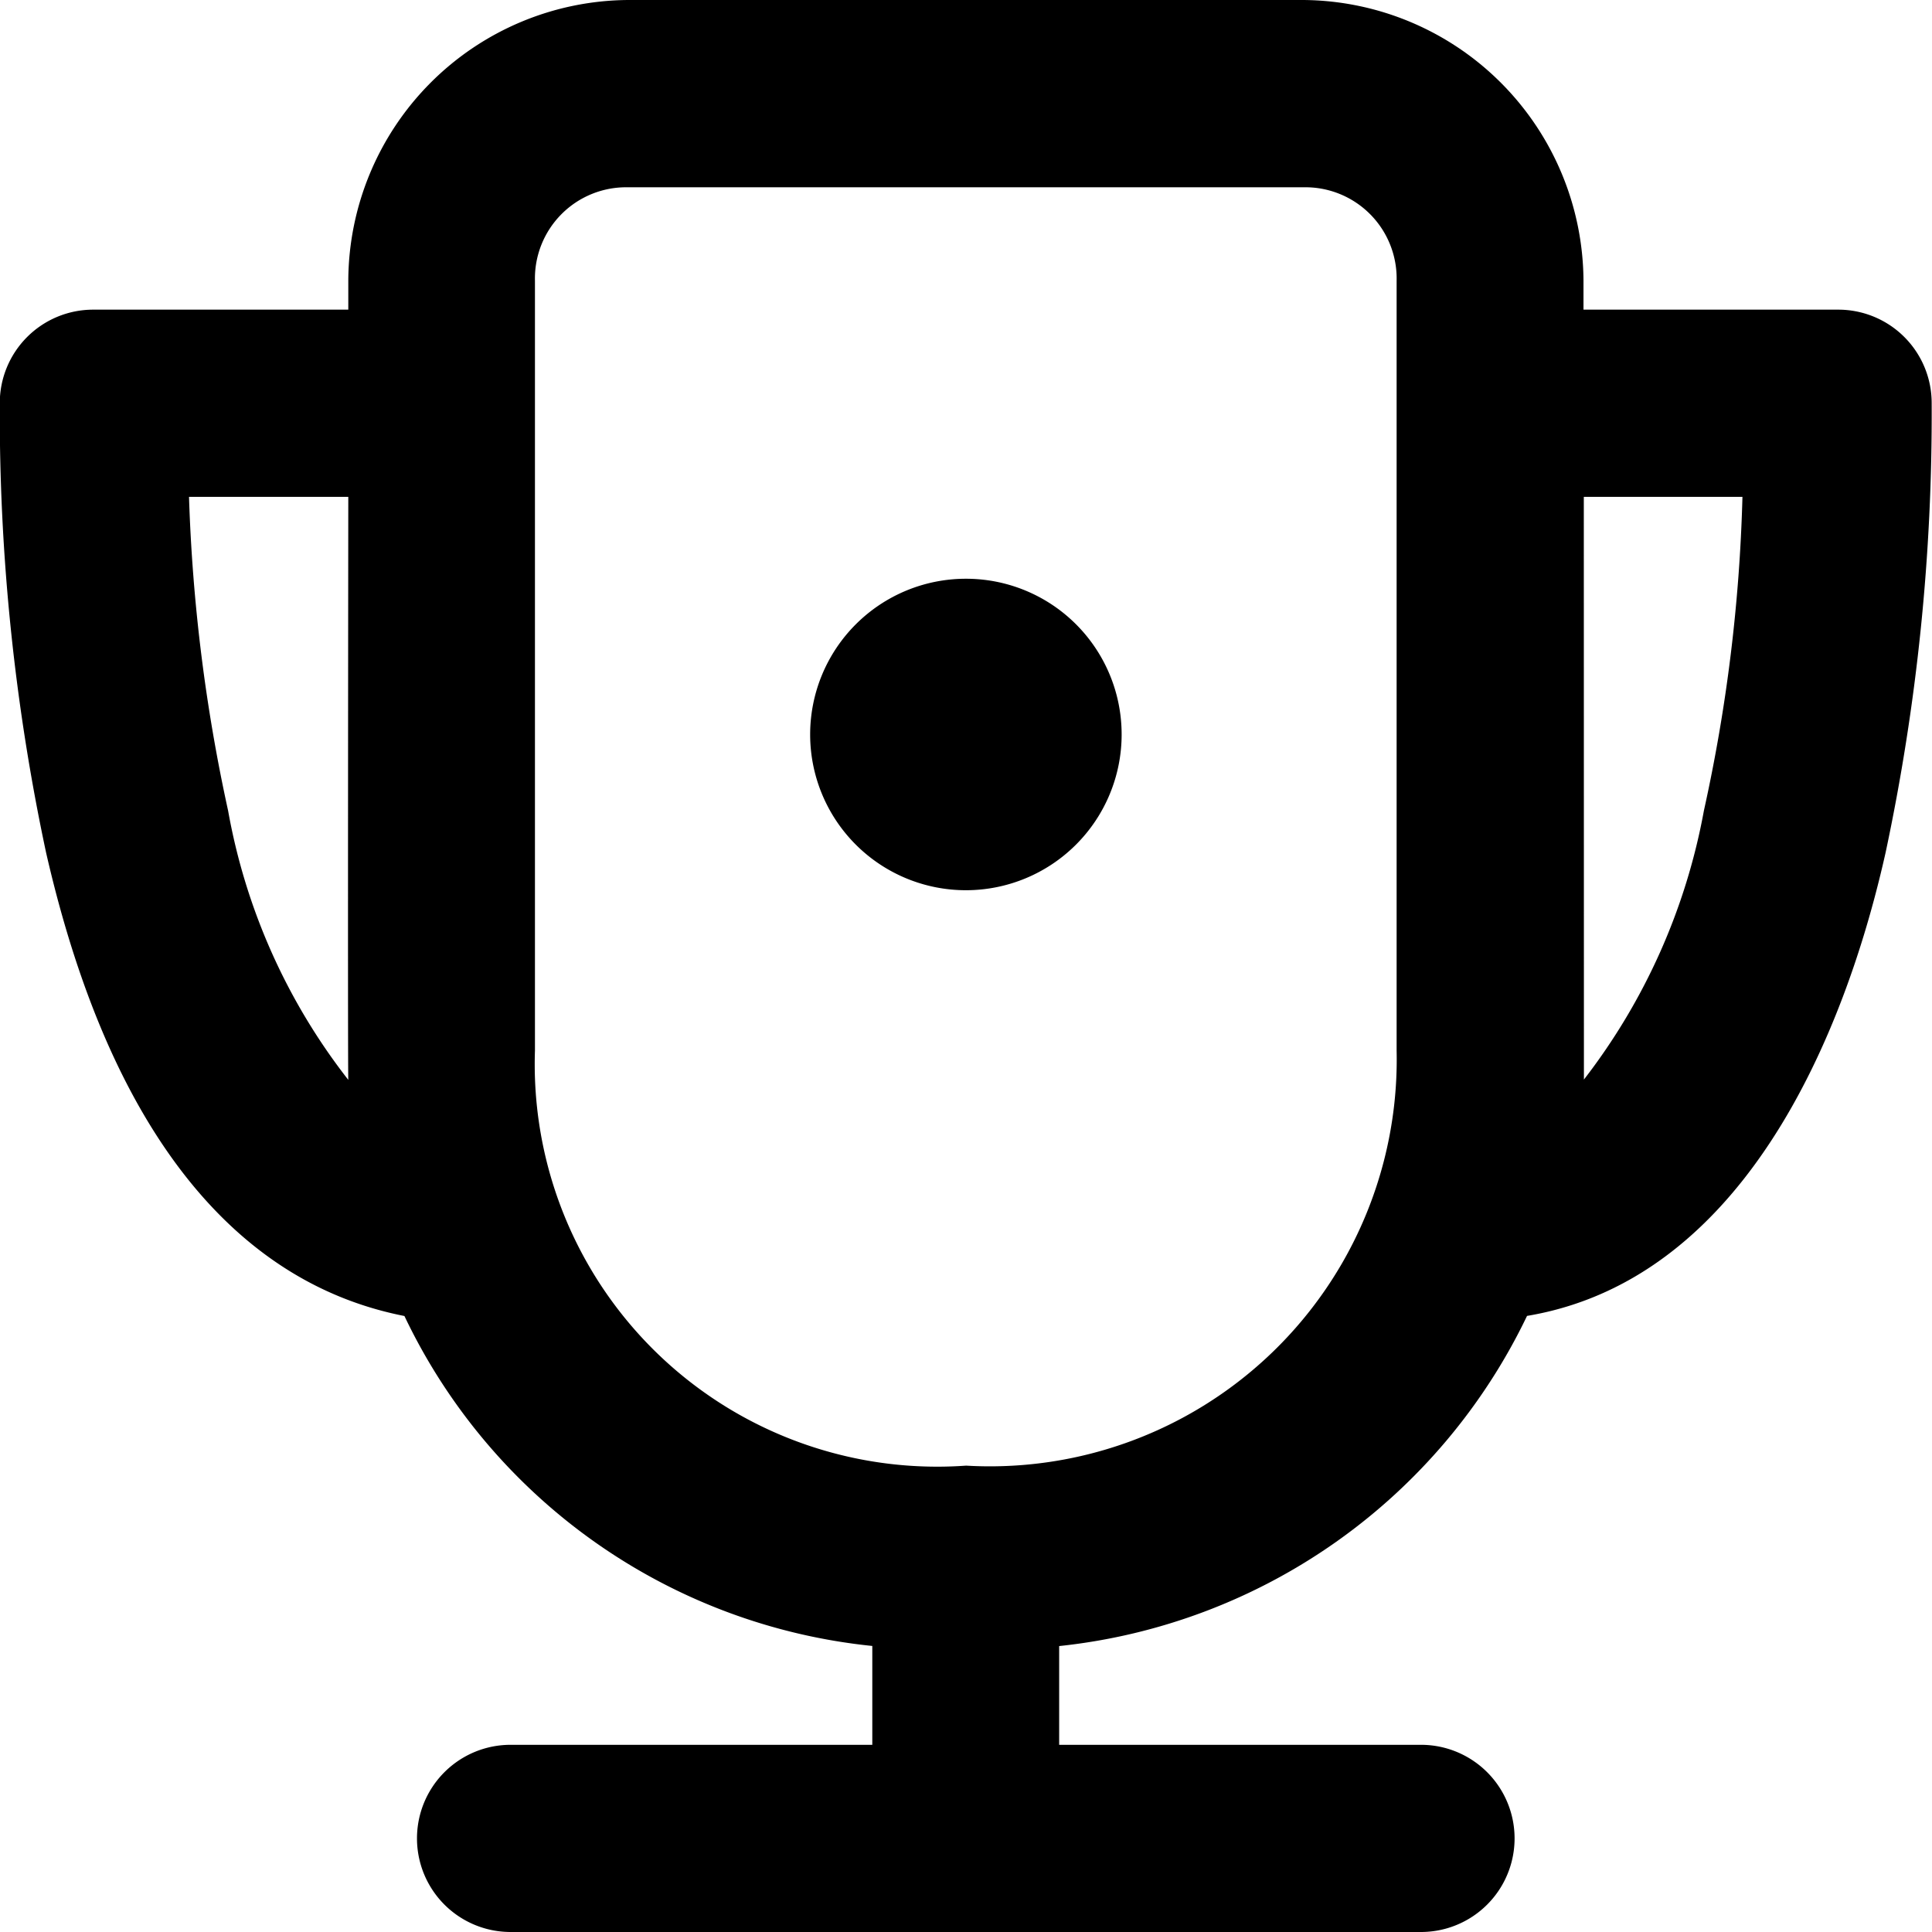 <svg xmlns="http://www.w3.org/2000/svg" width="18" height="18" viewBox="0 0 18 18"><path d="M5.854 0a2.625 2.625 0 0 0-2.609 2.615v.27H.868a.87.87 0 0 0-.87.874 19.6 19.6 0 0 0 .431 4.183c.771 3.373 2.362 4.126 3.339 4.319a5.44 5.44 0 0 0 4.359 3.074v.921h-3.37a.872.872 0 0 0 0 1.744h8.482a.872.872 0 1 0 0-1.744H9.868v-.92a5.47 5.47 0 0 0 4.359-3.076c2.341-.392 3.128-3.369 3.341-4.318a19.6 19.6 0 0 0 .429-4.183.87.87 0 0 0-.874-.874h-2.37v-.27A2.63 2.63 0 0 0 12.141 0Zm0 1.745h6.288a.85.85 0 0 1 .87.87v7.174a3.79 3.79 0 0 1-4.011 3.866 3.75 3.75 0 0 1-4.017-3.866V2.615a.85.85 0 0 1 .87-.87M1.761 4.629h1.484s-.006 5.3 0 5.432a5.7 5.7 0 0 1-1.12-2.509 16 16 0 0 1-.364-2.923m12.995 0h1.478a15.4 15.4 0 0 1-.359 2.923 5.8 5.8 0 0 1-1.118 2.506zm-5.757.763a1.451 1.451 0 1 0 1.451 1.451 1.45 1.45 0 0 0-1.451-1.451"/></svg>
